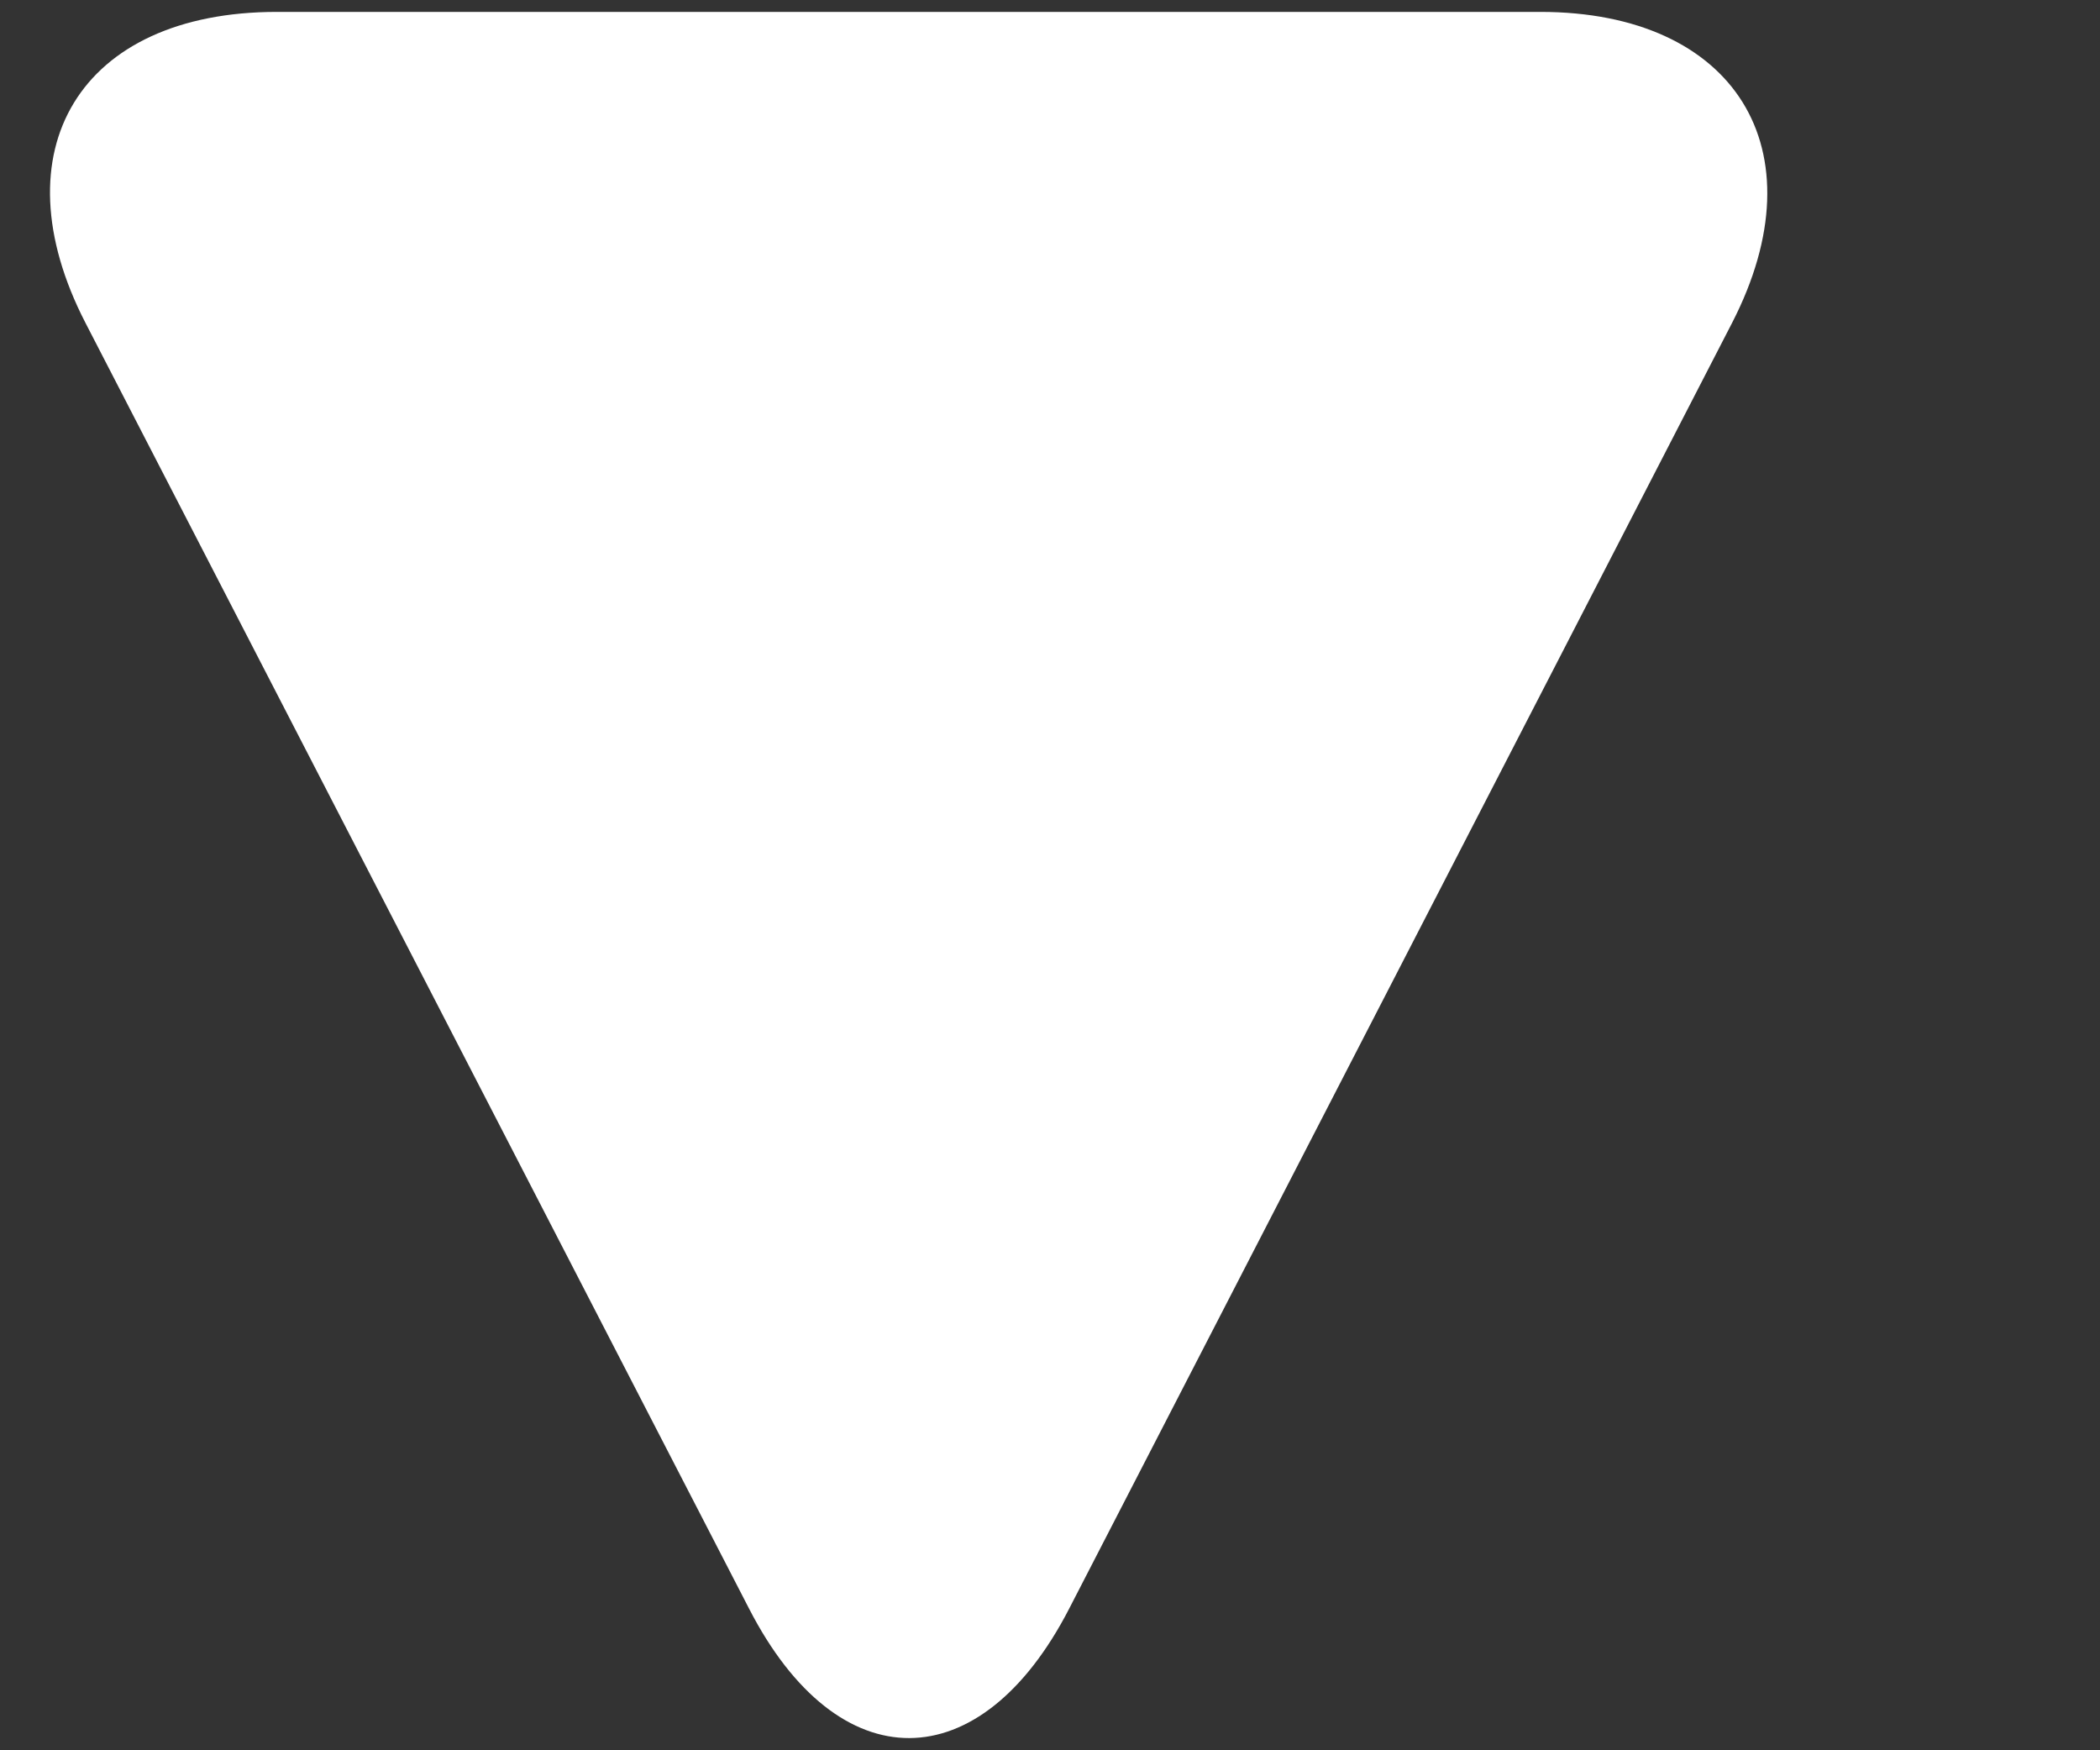 <?xml version="1.0" encoding="UTF-8"?>
<svg width="6px" height="5px" viewBox="0 0 6 5" version="1.1" xmlns="http://www.w3.org/2000/svg" xmlns:xlink="http://www.w3.org/1999/xlink">
    <rect x="0" y="0" width="6" height="5" fill="#333333" stroke="none"/>
    <!-- Generator: Sketch 42 (36781) - http://www.bohemiancoding.com/sketch -->
    <title>Dropdown_white</title>
    <desc>Created with Sketch.</desc>
    <defs></defs>
    <g id="Help4foreigners-ENG" stroke="none" stroke-width="1" fill="none" fill-rule="evenodd">
        <g id="Help4-ENG" transform="translate(-1284, -60)" fill="#FFFFFF">
            <g id="Header">
                <g id="Group" transform="translate(150, 48)">
                    <g id="Lang" transform="translate(1091, 1)">
                        <path d="M43.13,11.695 C43.13,11.14 43.522,10.892 44.018,11.147 L47.691,13.041 C48.182,13.294 48.187,13.701 47.691,13.956 L44.018,15.852 C43.527,16.105 43.13,15.869 43.13,15.305 L43.13,11.695 Z" id="Dropdown_white" transform="translate(45.596, 13.5) rotate(-270) translate(-45.596, -13.5) "></path>
                    </g>
                </g>
            </g>
        </g>
    </g>
</svg>